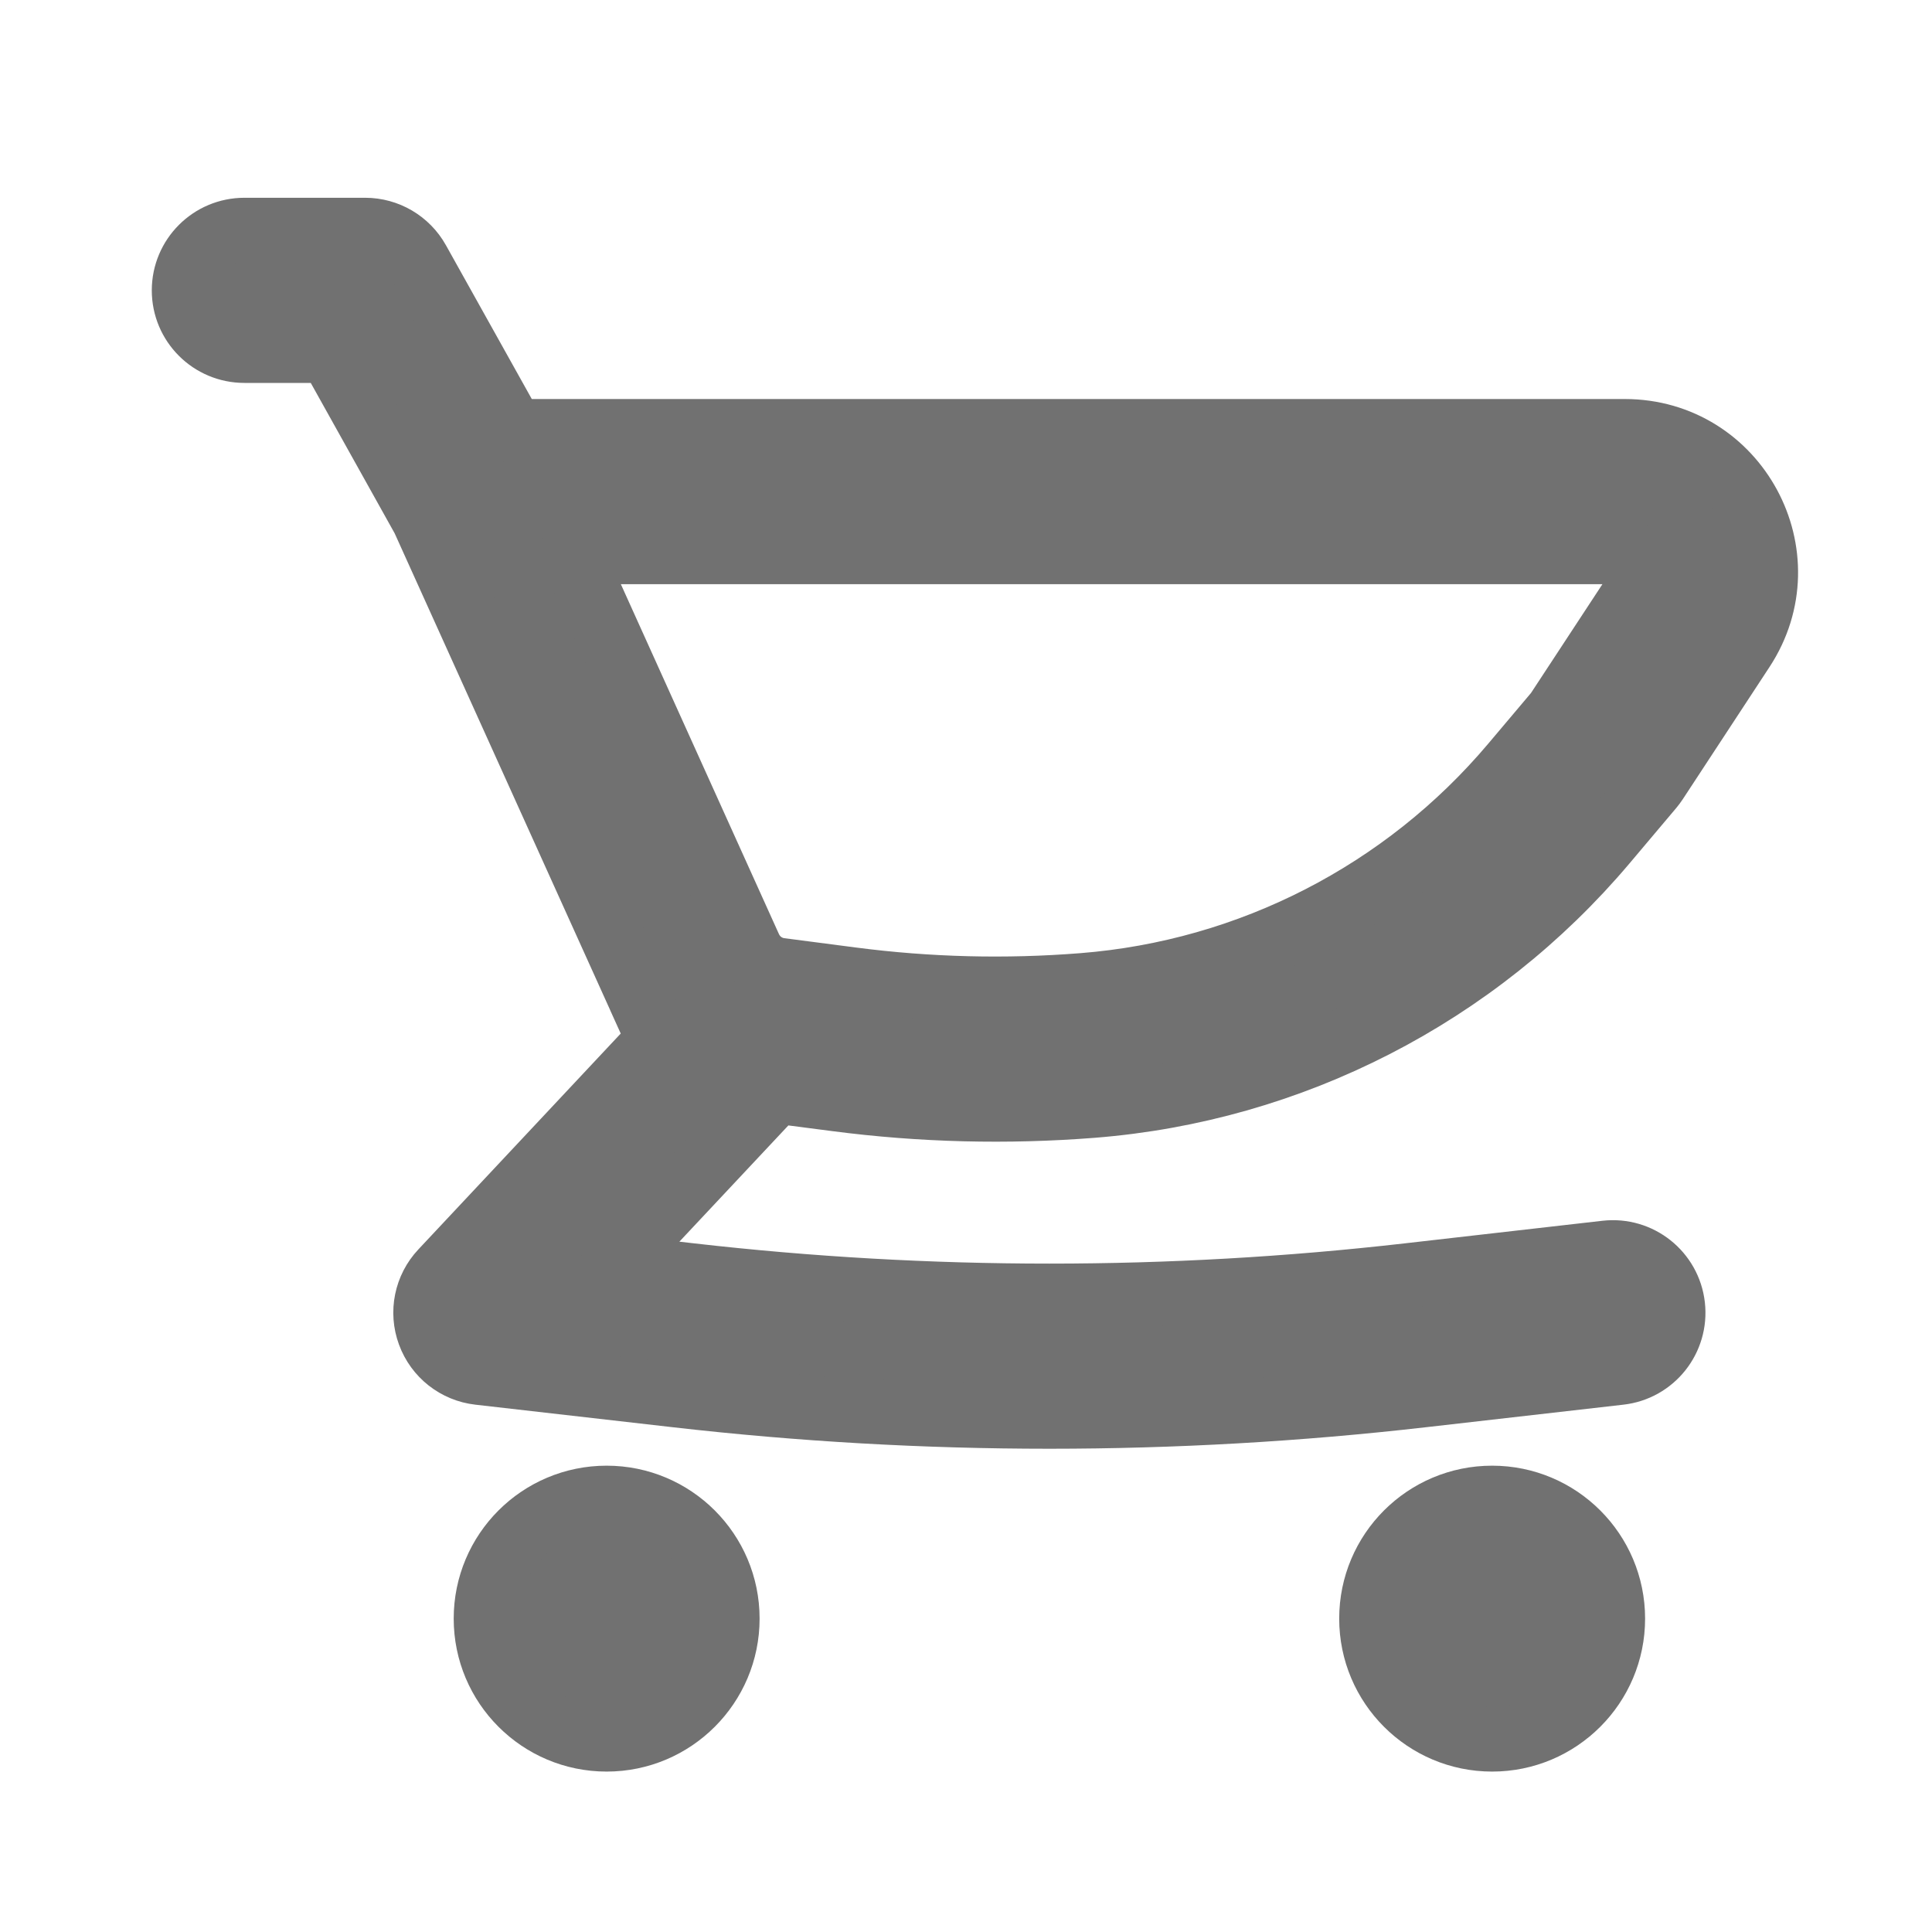 <svg width="30" height="30" viewBox="0 0 30 30" fill="none" xmlns="http://www.w3.org/2000/svg">
<path fill-rule="evenodd" clip-rule="evenodd" d="M25.229 6.696H7.964L6.488 4.052C6.323 3.755 6.009 3.571 5.67 3.571H3.795C3.277 3.571 2.857 3.991 2.857 4.509C2.857 5.027 3.277 5.446 3.795 5.446H5.119L6.575 8.056L9.933 15.485L9.936 15.493L10.232 16.147L6.861 19.743C6.618 20.001 6.542 20.374 6.665 20.707C6.787 21.04 7.086 21.275 7.438 21.315L10.511 21.666C14.354 22.106 18.235 22.106 22.078 21.666L25.151 21.315C25.666 21.257 26.035 20.792 25.976 20.277C25.917 19.763 25.453 19.394 24.938 19.453L21.866 19.804C18.164 20.227 14.426 20.227 10.724 19.804L9.504 19.664L11.979 17.025C12.002 17 12.025 16.973 12.045 16.946L12.986 17.068C14.305 17.24 15.638 17.273 16.963 17.169C20.055 16.924 22.921 15.453 24.922 13.083L25.644 12.227C25.668 12.198 25.691 12.168 25.712 12.136L27.058 10.084C28.013 8.629 26.969 6.696 25.229 6.696ZM12.115 15.064C11.908 15.037 11.73 14.906 11.643 14.716L11.641 14.713L8.866 8.571H25.229C25.478 8.571 25.627 8.848 25.491 9.055L24.175 11.06L23.489 11.873C21.811 13.861 19.408 15.094 16.816 15.299C15.62 15.394 14.418 15.364 13.228 15.209L12.115 15.064Z" fill="#717171"/>
<path d="M9.42 23.259C8.384 23.259 7.545 24.098 7.545 25.134C7.545 26.169 8.384 27.009 9.42 27.009C10.455 27.009 11.295 26.169 11.295 25.134C11.295 24.098 10.455 23.259 9.42 23.259Z" fill="#717171"/>
<path d="M21.295 25.134C21.295 24.098 22.134 23.259 23.17 23.259C24.205 23.259 25.045 24.098 25.045 25.134C25.045 26.169 24.205 27.009 23.17 27.009C22.134 27.009 21.295 26.169 21.295 25.134Z" fill="#717171"/>
<path fill-rule="evenodd" clip-rule="evenodd" d="M25.229 6.696H7.964L6.488 4.052C6.323 3.755 6.009 3.571 5.67 3.571H3.795C3.277 3.571 2.857 3.991 2.857 4.509C2.857 5.027 3.277 5.446 3.795 5.446H5.119L6.575 8.056L9.933 15.485L9.936 15.493L10.232 16.147L6.861 19.743C6.618 20.001 6.542 20.374 6.665 20.707C6.787 21.04 7.086 21.275 7.438 21.315L10.511 21.666C14.354 22.106 18.235 22.106 22.078 21.666L25.151 21.315C25.666 21.257 26.035 20.792 25.976 20.277C25.917 19.763 25.453 19.394 24.938 19.453L21.866 19.804C18.164 20.227 14.426 20.227 10.724 19.804L9.504 19.664L11.979 17.025C12.002 17 12.025 16.973 12.045 16.946L12.986 17.068C14.305 17.24 15.638 17.273 16.963 17.169C20.055 16.924 22.921 15.453 24.922 13.083L25.644 12.227C25.668 12.198 25.691 12.168 25.712 12.136L27.058 10.084C28.013 8.629 26.969 6.696 25.229 6.696ZM12.115 15.064C11.908 15.037 11.73 14.906 11.643 14.716L11.641 14.713L8.866 8.571H25.229C25.478 8.571 25.627 8.848 25.491 9.055L24.175 11.06L23.489 11.873C21.811 13.861 19.408 15.094 16.816 15.299C15.62 15.394 14.418 15.364 13.228 15.209L12.115 15.064Z" stroke="#717171" stroke-linecap="round" stroke-linejoin="round"/>
<path d="M9.42 23.259C8.384 23.259 7.545 24.098 7.545 25.134C7.545 26.169 8.384 27.009 9.42 27.009C10.455 27.009 11.295 26.169 11.295 25.134C11.295 24.098 10.455 23.259 9.42 23.259Z" stroke="#717171" stroke-linecap="round" stroke-linejoin="round"/>
<path d="M21.295 25.134C21.295 24.098 22.134 23.259 23.17 23.259C24.205 23.259 25.045 24.098 25.045 25.134C25.045 26.169 24.205 27.009 23.17 27.009C22.134 27.009 21.295 26.169 21.295 25.134Z" stroke="#717171" stroke-linecap="round" stroke-linejoin="round"/>
</svg>
